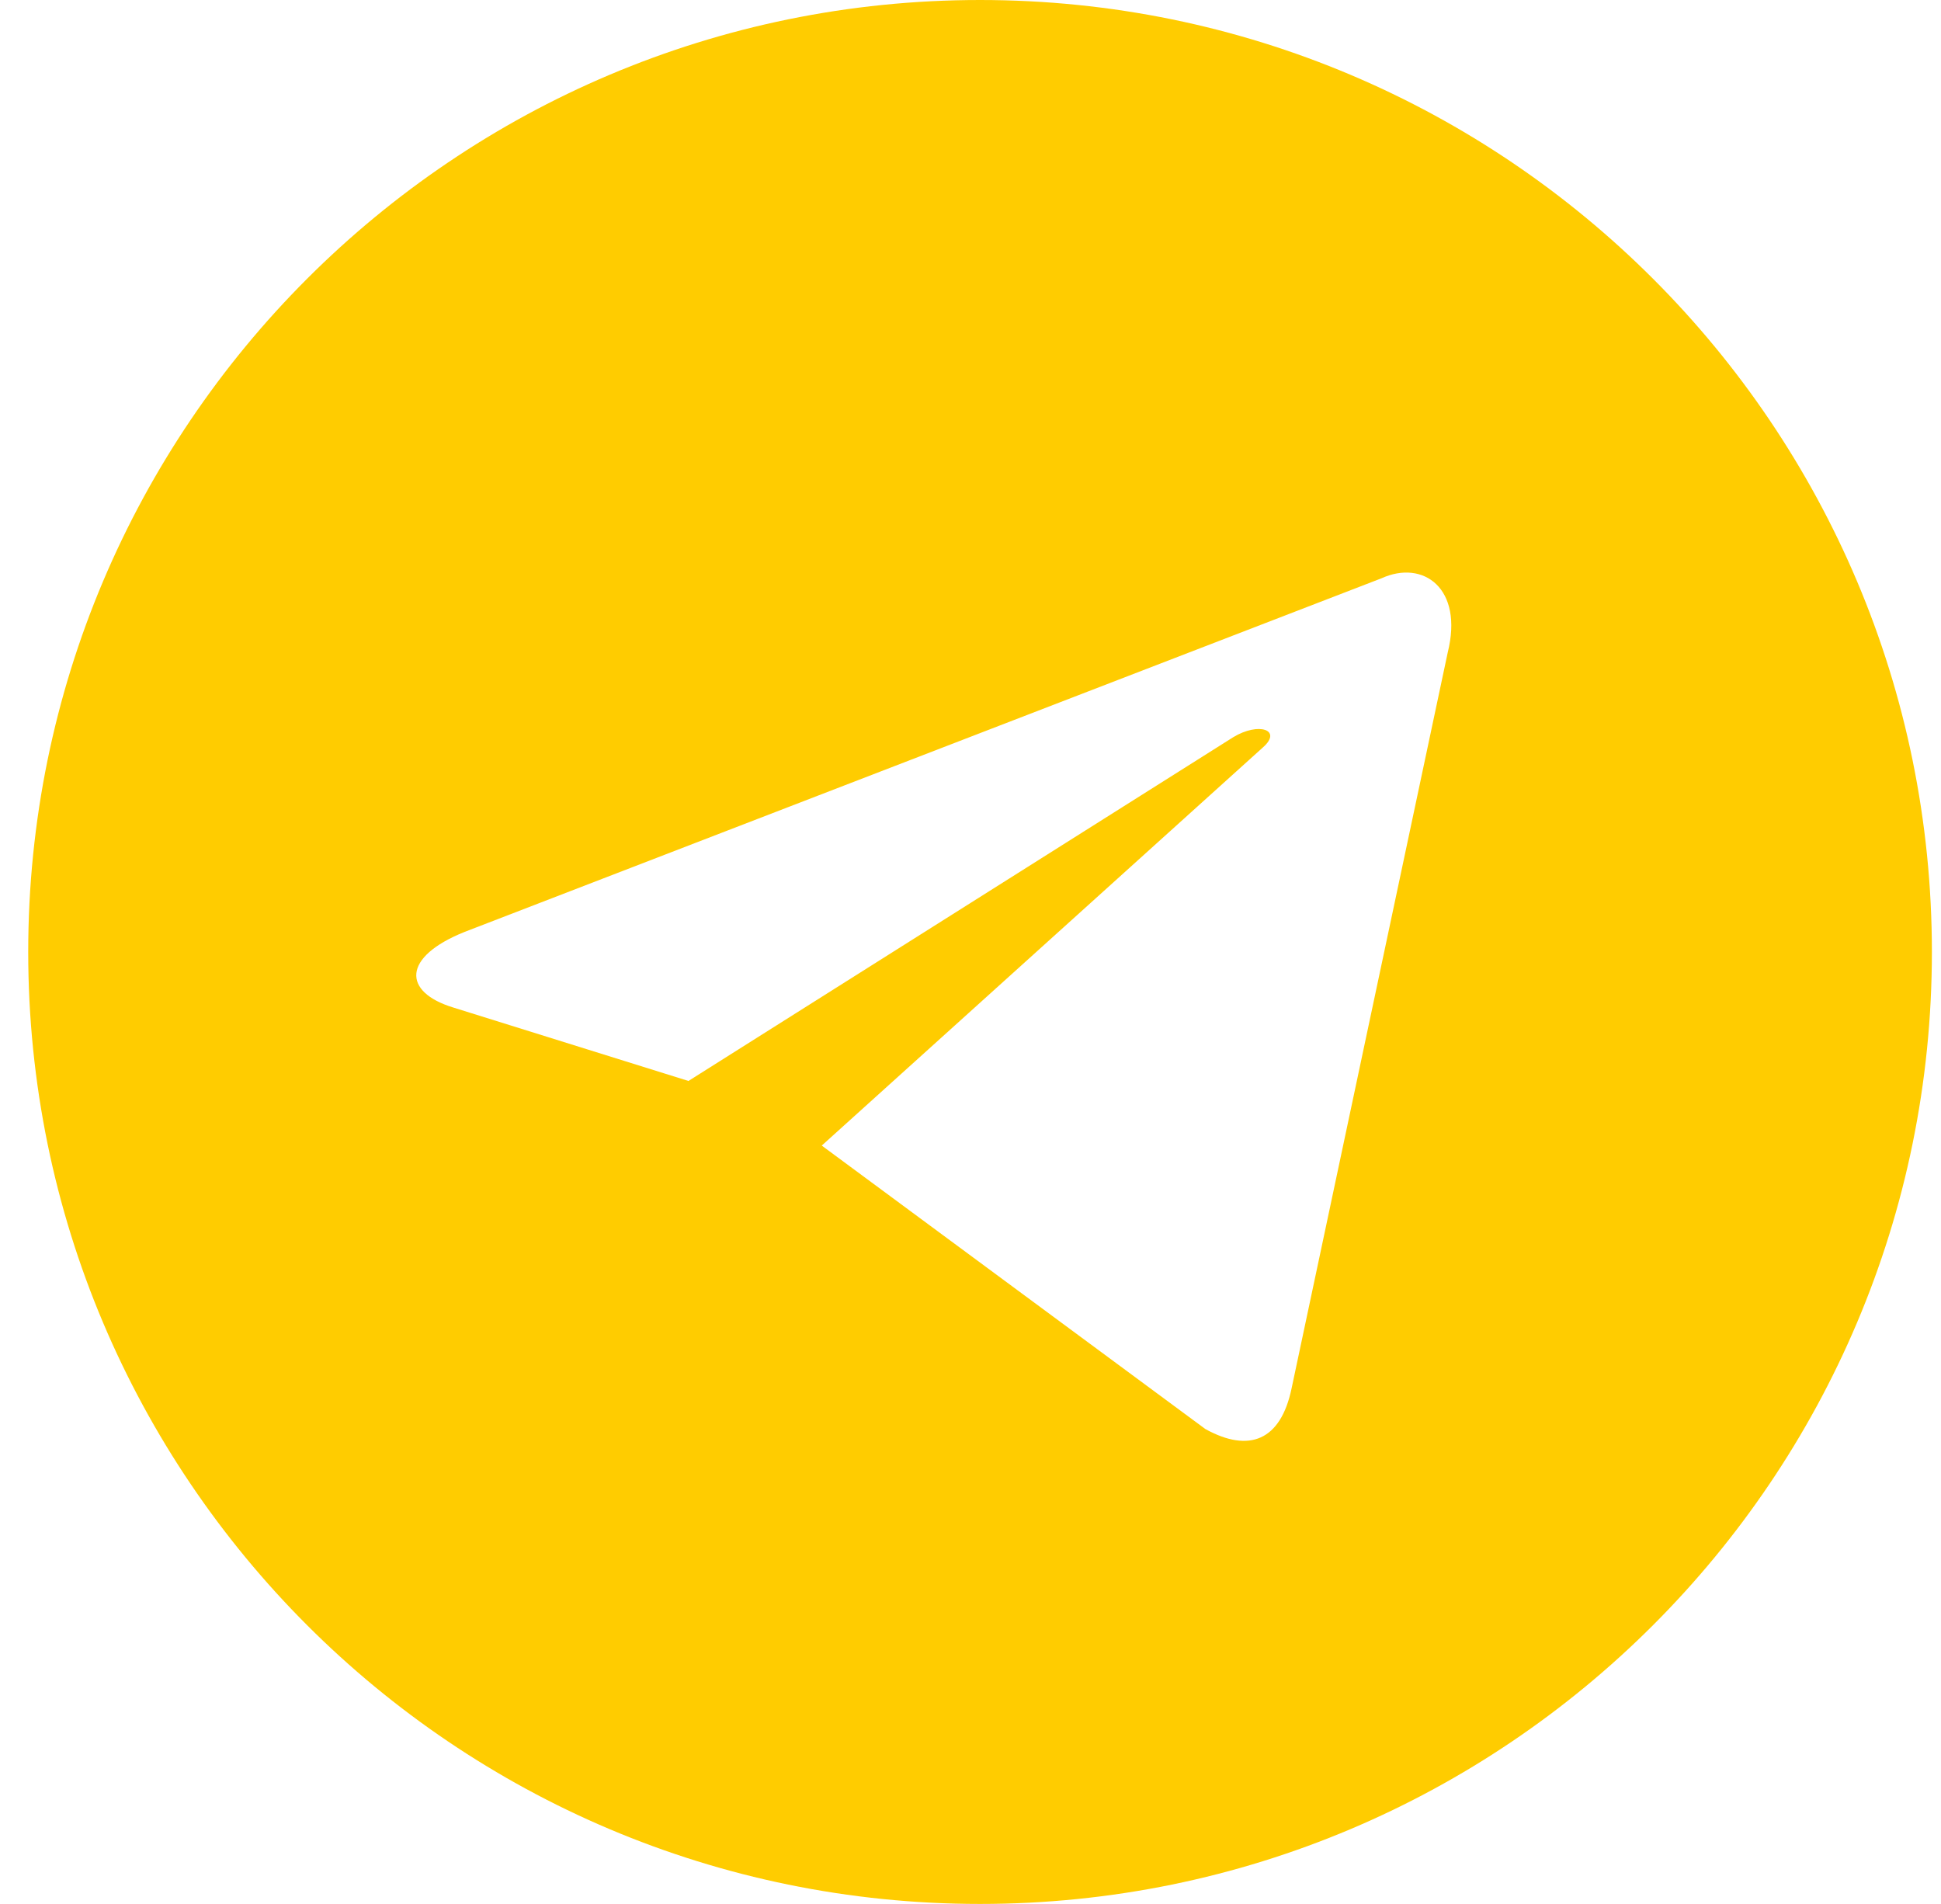 <svg width="52" height="51" xmlns="http://www.w3.org/2000/svg"><path d="M38.785 17.479 34.602 37.19c-.292 1.4-1.138 1.736-2.31 1.089l-10.277-7.593 11.824-10.67c.52-.461-.113-.686-.802-.268l-14.593 9.207-6.304-1.968c-1.36-.417-1.37-1.352.306-2.024l24.563-9.472c1.122-.51 2.205.27 1.776 1.987M26.256 0C12.173 0 .756 11.417.756 25.5S12.173 51 26.256 51s25.5-11.417 25.5-25.5S40.34 0 26.256 0" fill="#FC0" fill-rule="evenodd"/></svg>
